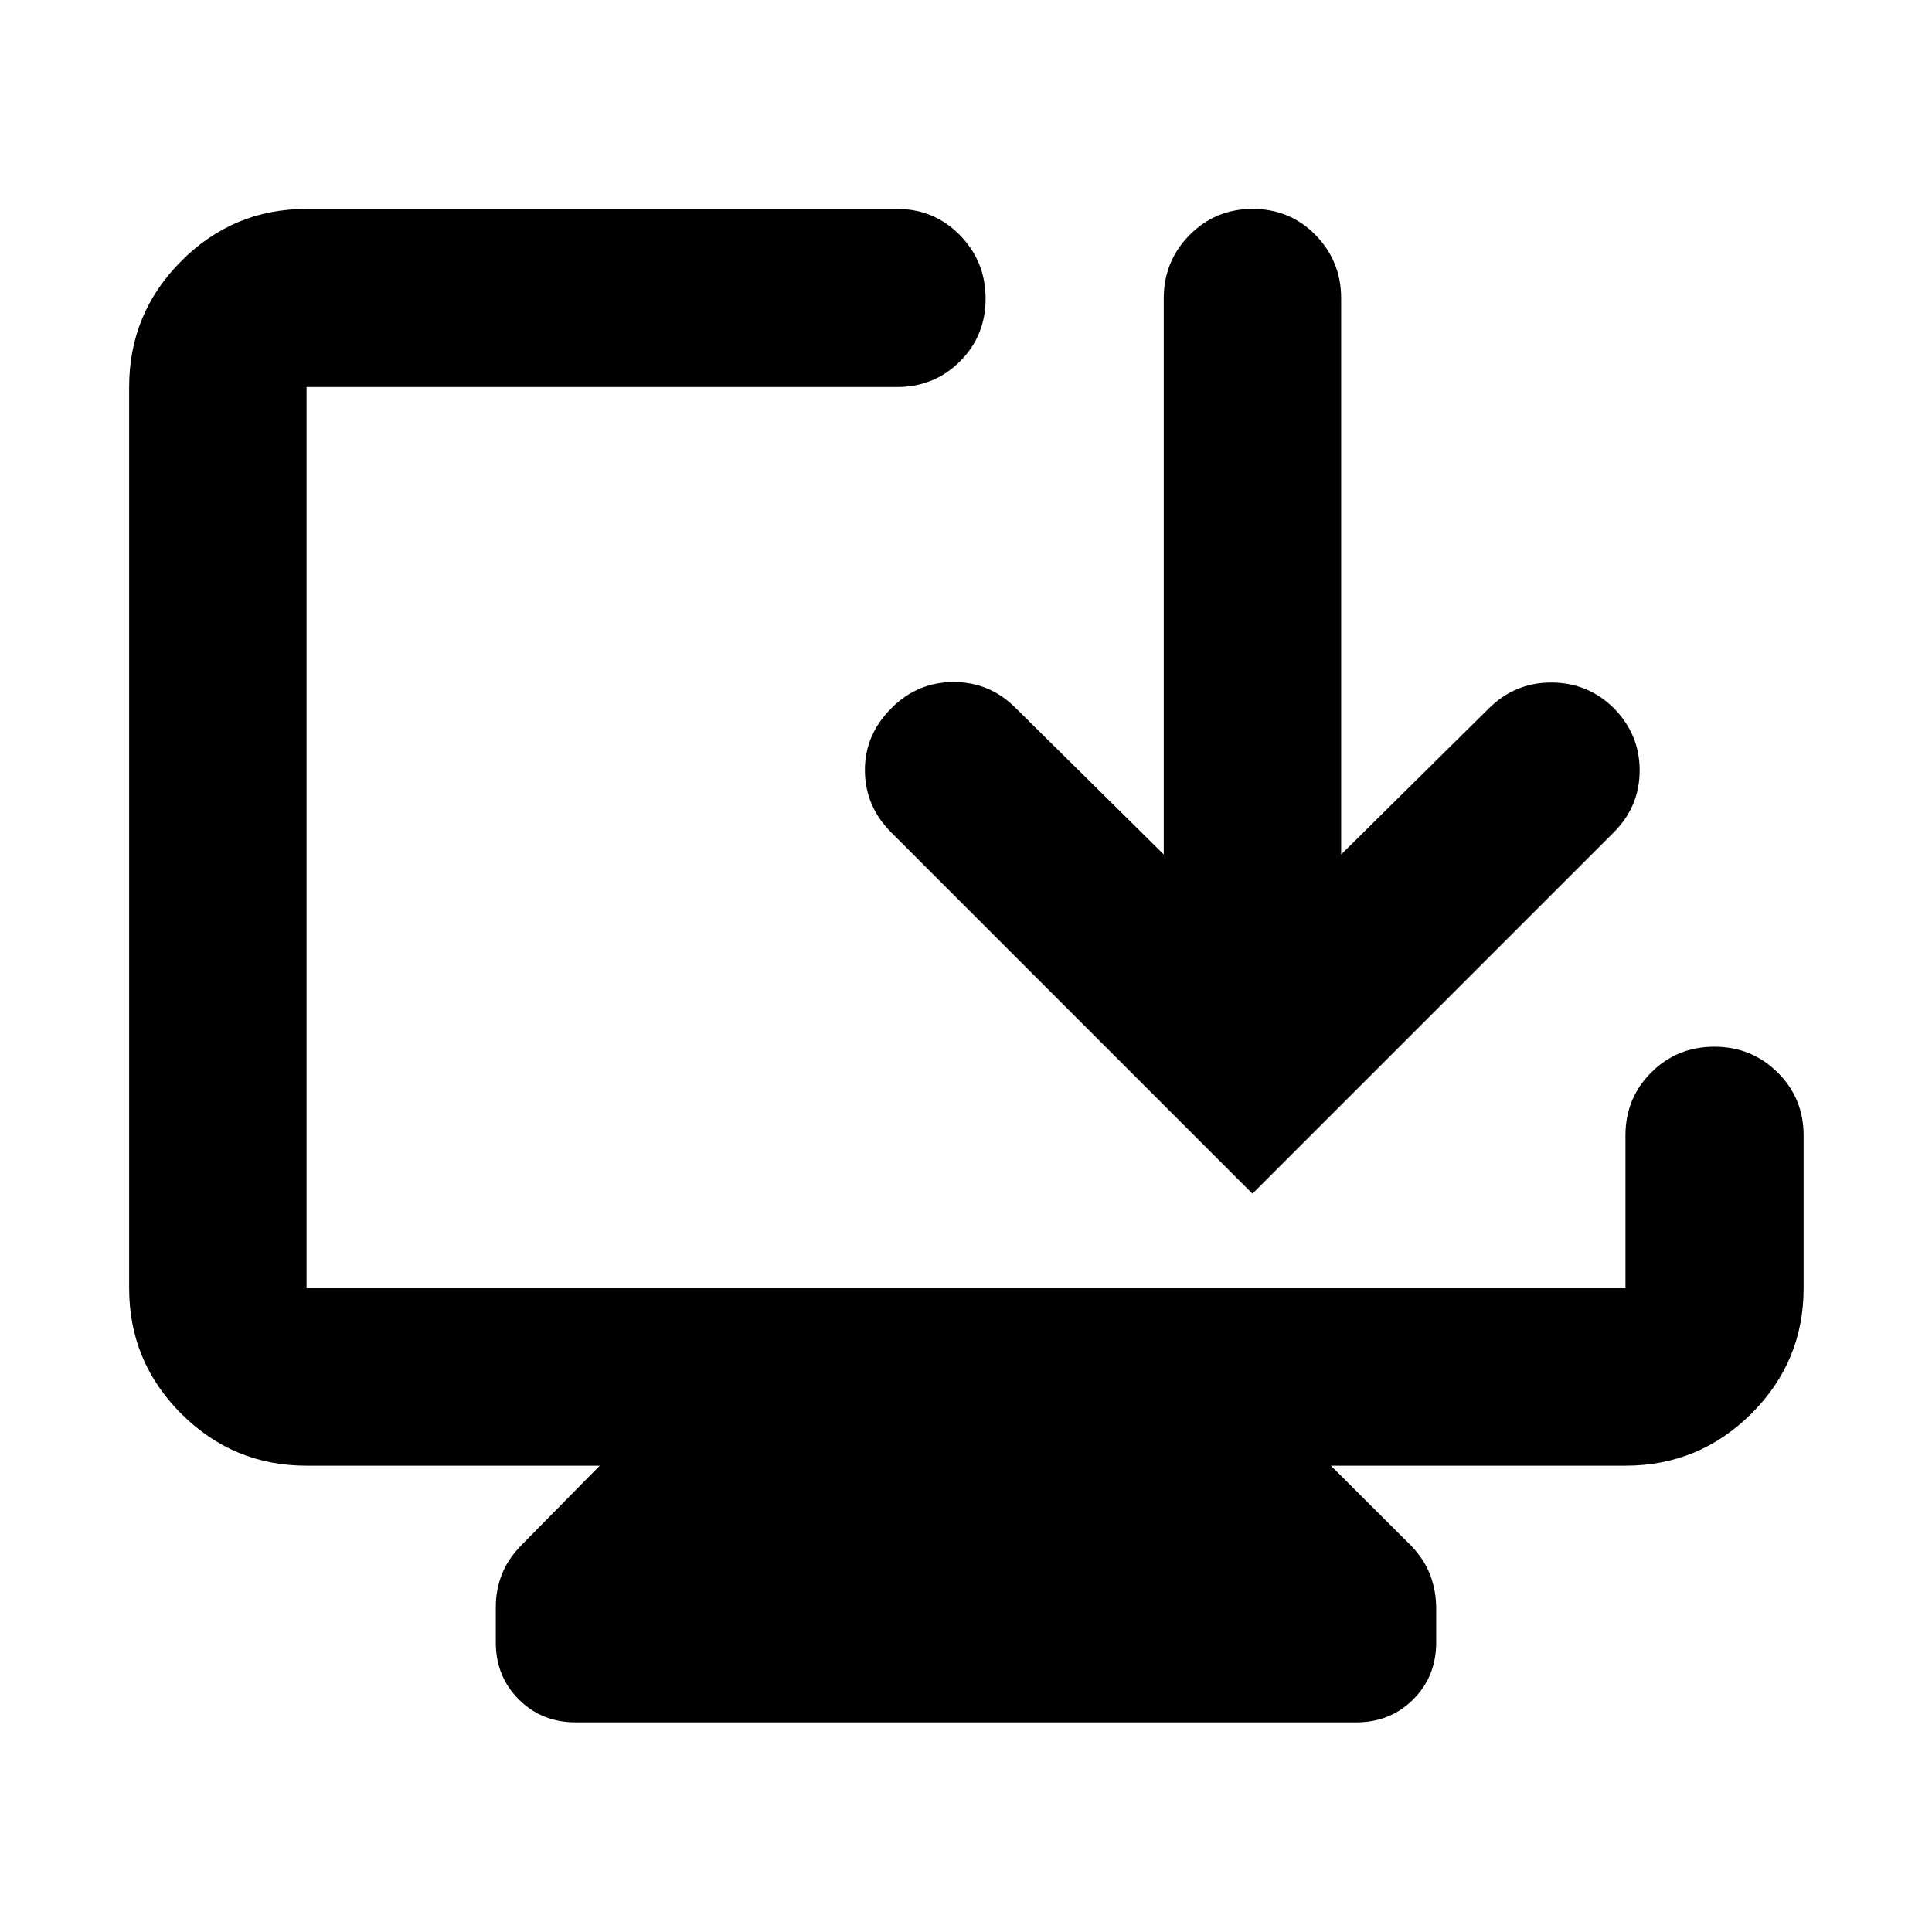 <svg xmlns="http://www.w3.org/2000/svg" height="40" viewBox="0 -960 960 960" width="40"><path d="M152.32-231.71q-36.44 0-62.29-25.85-25.86-25.86-25.86-62.3v-447.82q0-36.6 25.86-62.56 25.85-25.96 62.29-25.96h293.35q18.5 0 31.28 13.04 12.79 13.04 12.79 31.56 0 18.51-12.79 31.22-12.78 12.7-31.28 12.7H152.32v447.82h655.36v-75.97q0-18.5 12.82-31.28 12.82-12.79 31.34-12.79 18.51 0 31.44 12.79 12.92 12.78 12.92 31.28v75.97q0 36.44-25.96 62.3-25.96 25.85-62.56 25.85H661.33L701-192.14q6.65 6.81 9.64 14.71 3 7.91 3 16.59v16.93q0 16.92-11.41 28.33-11.41 11.41-28.33 11.41H286.1q-16.92 0-28.33-11.41-11.41-11.41-11.41-28.33v-17.6q0-8.45 3-16.13 2.99-7.69 9.64-14.5l39-39.57H152.32Zm425.94-303.71v-276.33q0-18.46 12.82-31.46 12.82-12.99 31.37-12.99t31.25 12.99q12.71 13 12.71 31.46v276.33l73.72-72.91q12.97-12.62 30.91-12.53 17.95.08 30.83 12.71 12.87 13.07 12.87 30.97t-12.87 30.77L622.33-366.87 442.8-546.41q-12.87-12.87-13.04-30.57-.17-17.69 13.04-31 12.87-13.04 30.87-13.13 18-.09 30.87 12.78l73.72 72.91Z"/></svg>